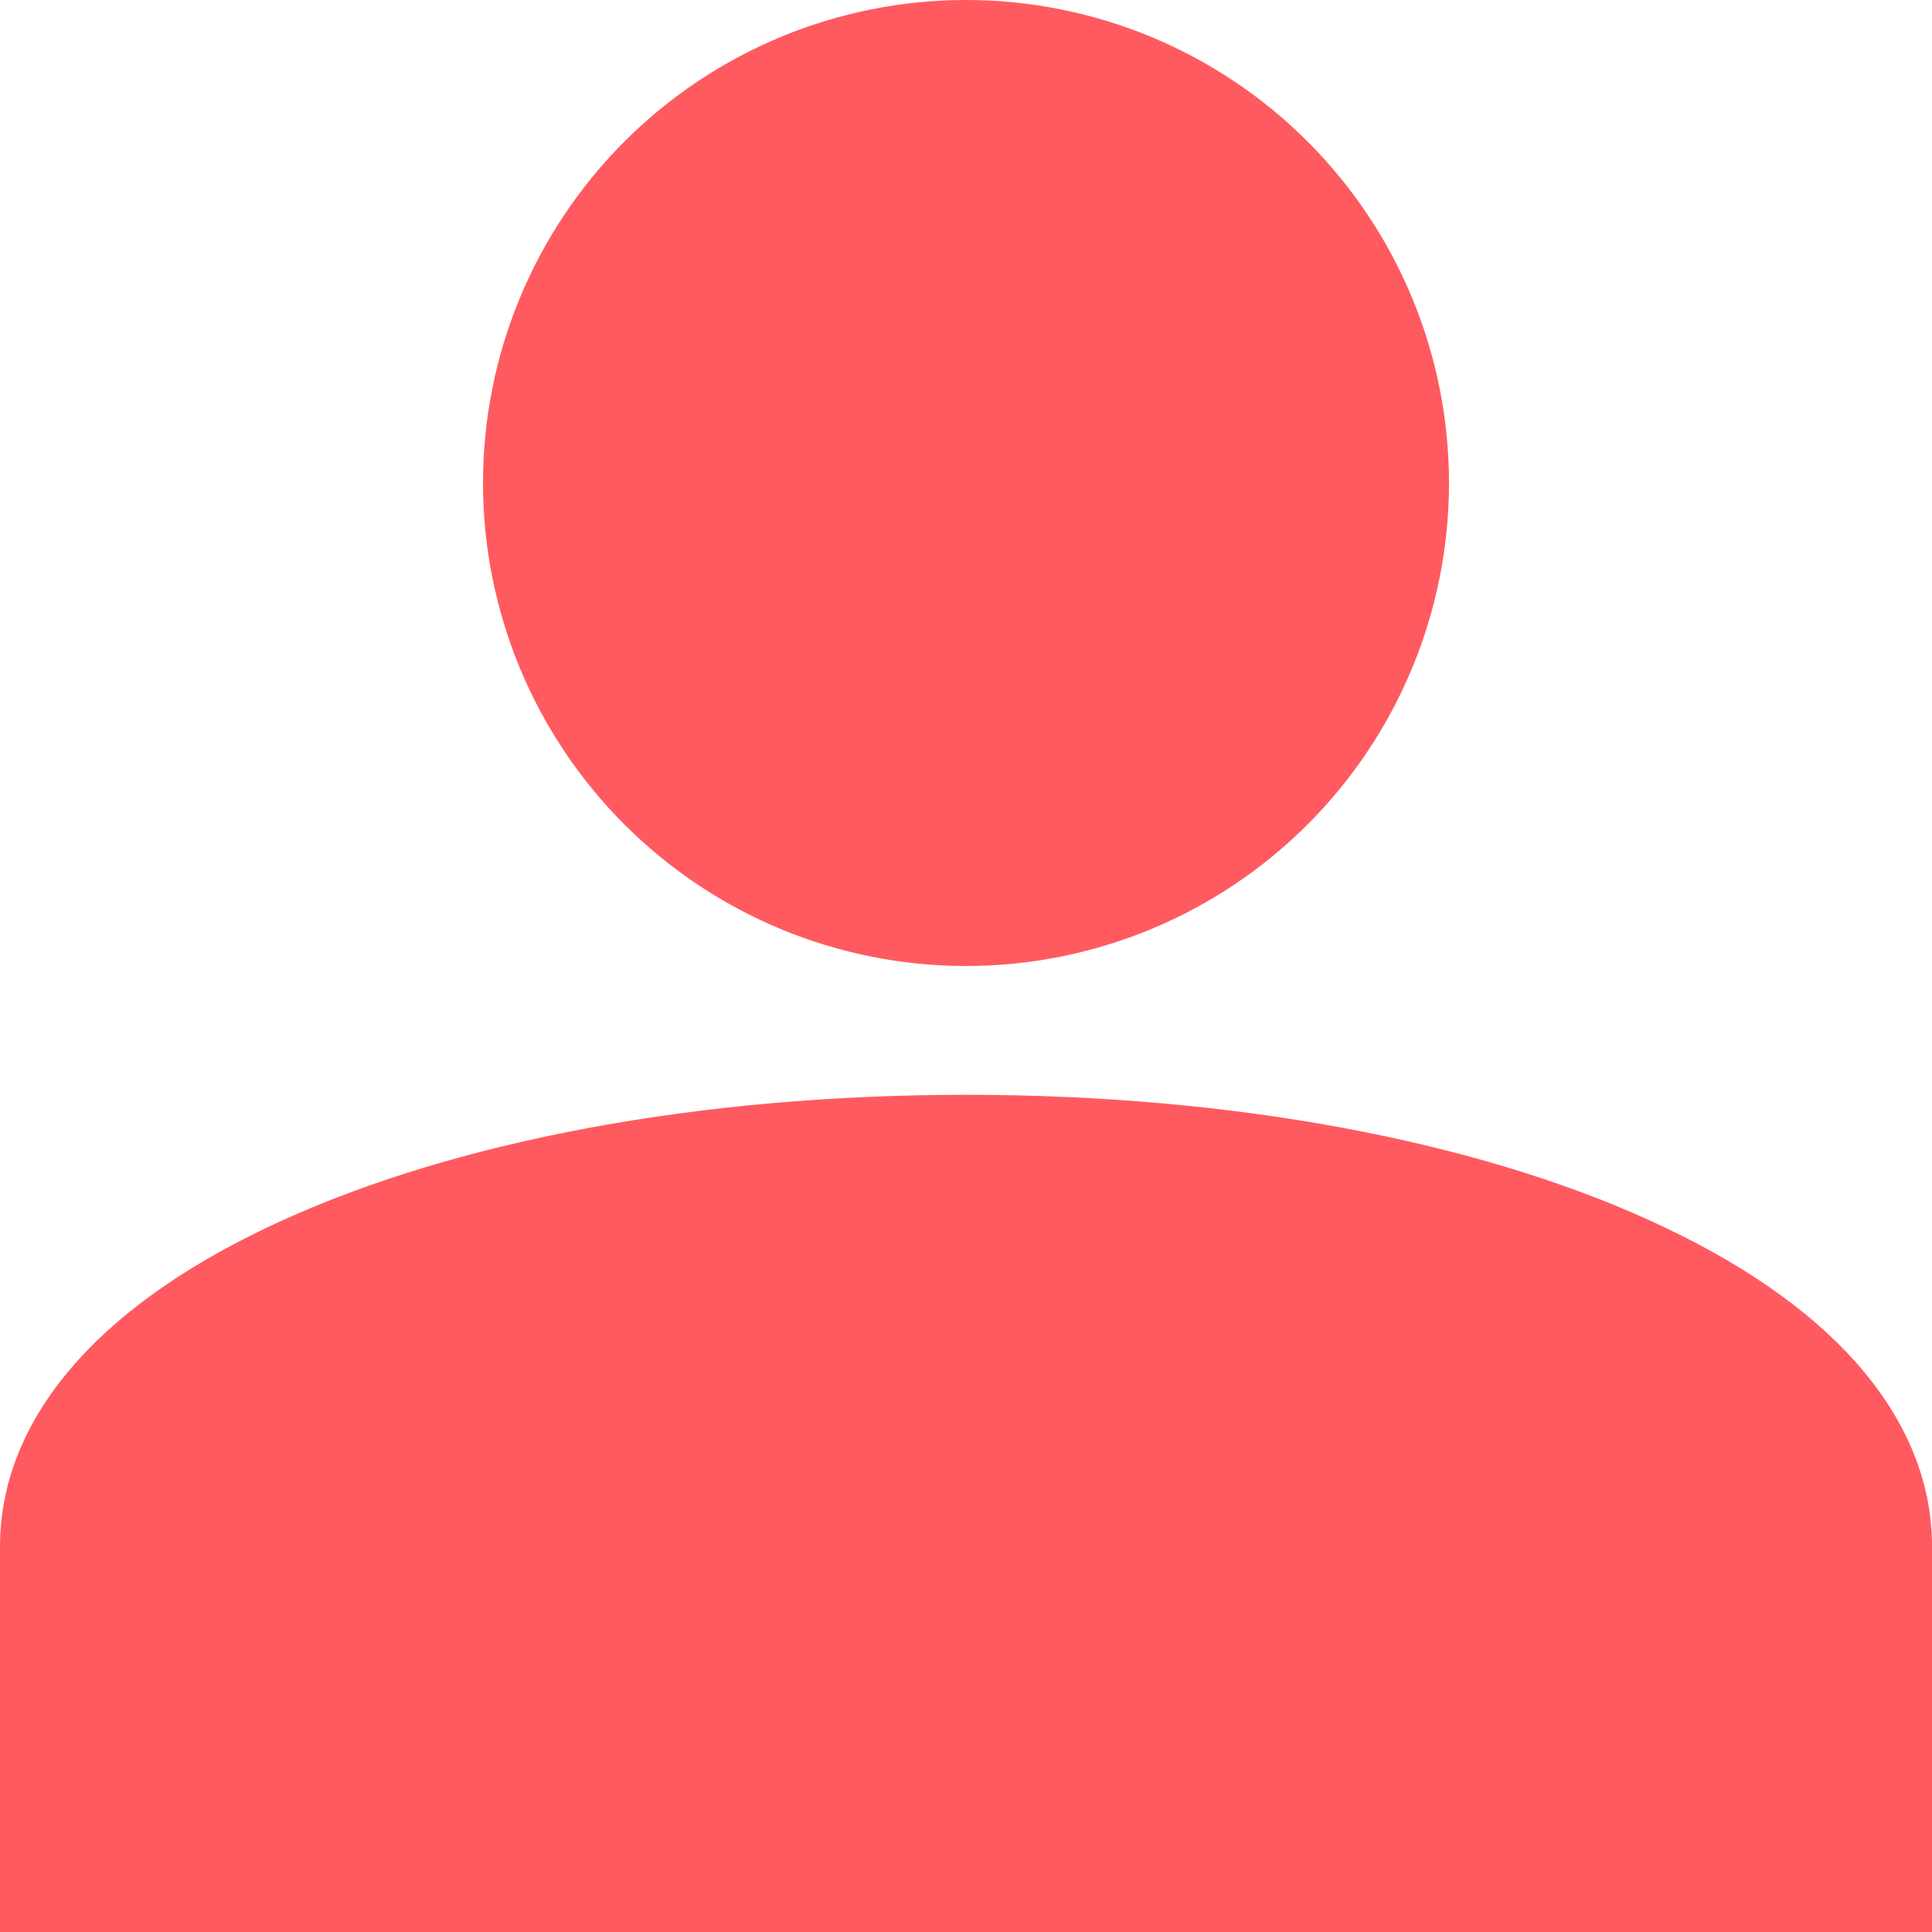 <svg width="30" height="30" viewBox="0 0 30 30" fill="none" xmlns="http://www.w3.org/2000/svg">
<path d="M15 1C16.724 1 18.377 1.685 19.596 2.904C20.815 4.123 21.5 5.776 21.5 7.5C21.5 9.224 20.815 10.877 19.596 12.096C18.377 13.315 16.724 14 15 14C13.276 14 11.623 13.315 10.404 12.096C9.185 10.877 8.5 9.224 8.5 7.5C8.5 5.776 9.185 4.123 10.404 2.904C11.623 1.685 13.276 1 15 1ZM15 18C19.045 18 22.645 18.699 25.195 19.857C27.803 21.041 29 22.537 29 24L29 29H1V24C1 22.537 2.197 21.041 4.806 19.857C7.355 18.699 10.955 18 15 18Z" fill="#FF5A5F" stroke="#FF5A5F" stroke-width="2"/>
</svg>
